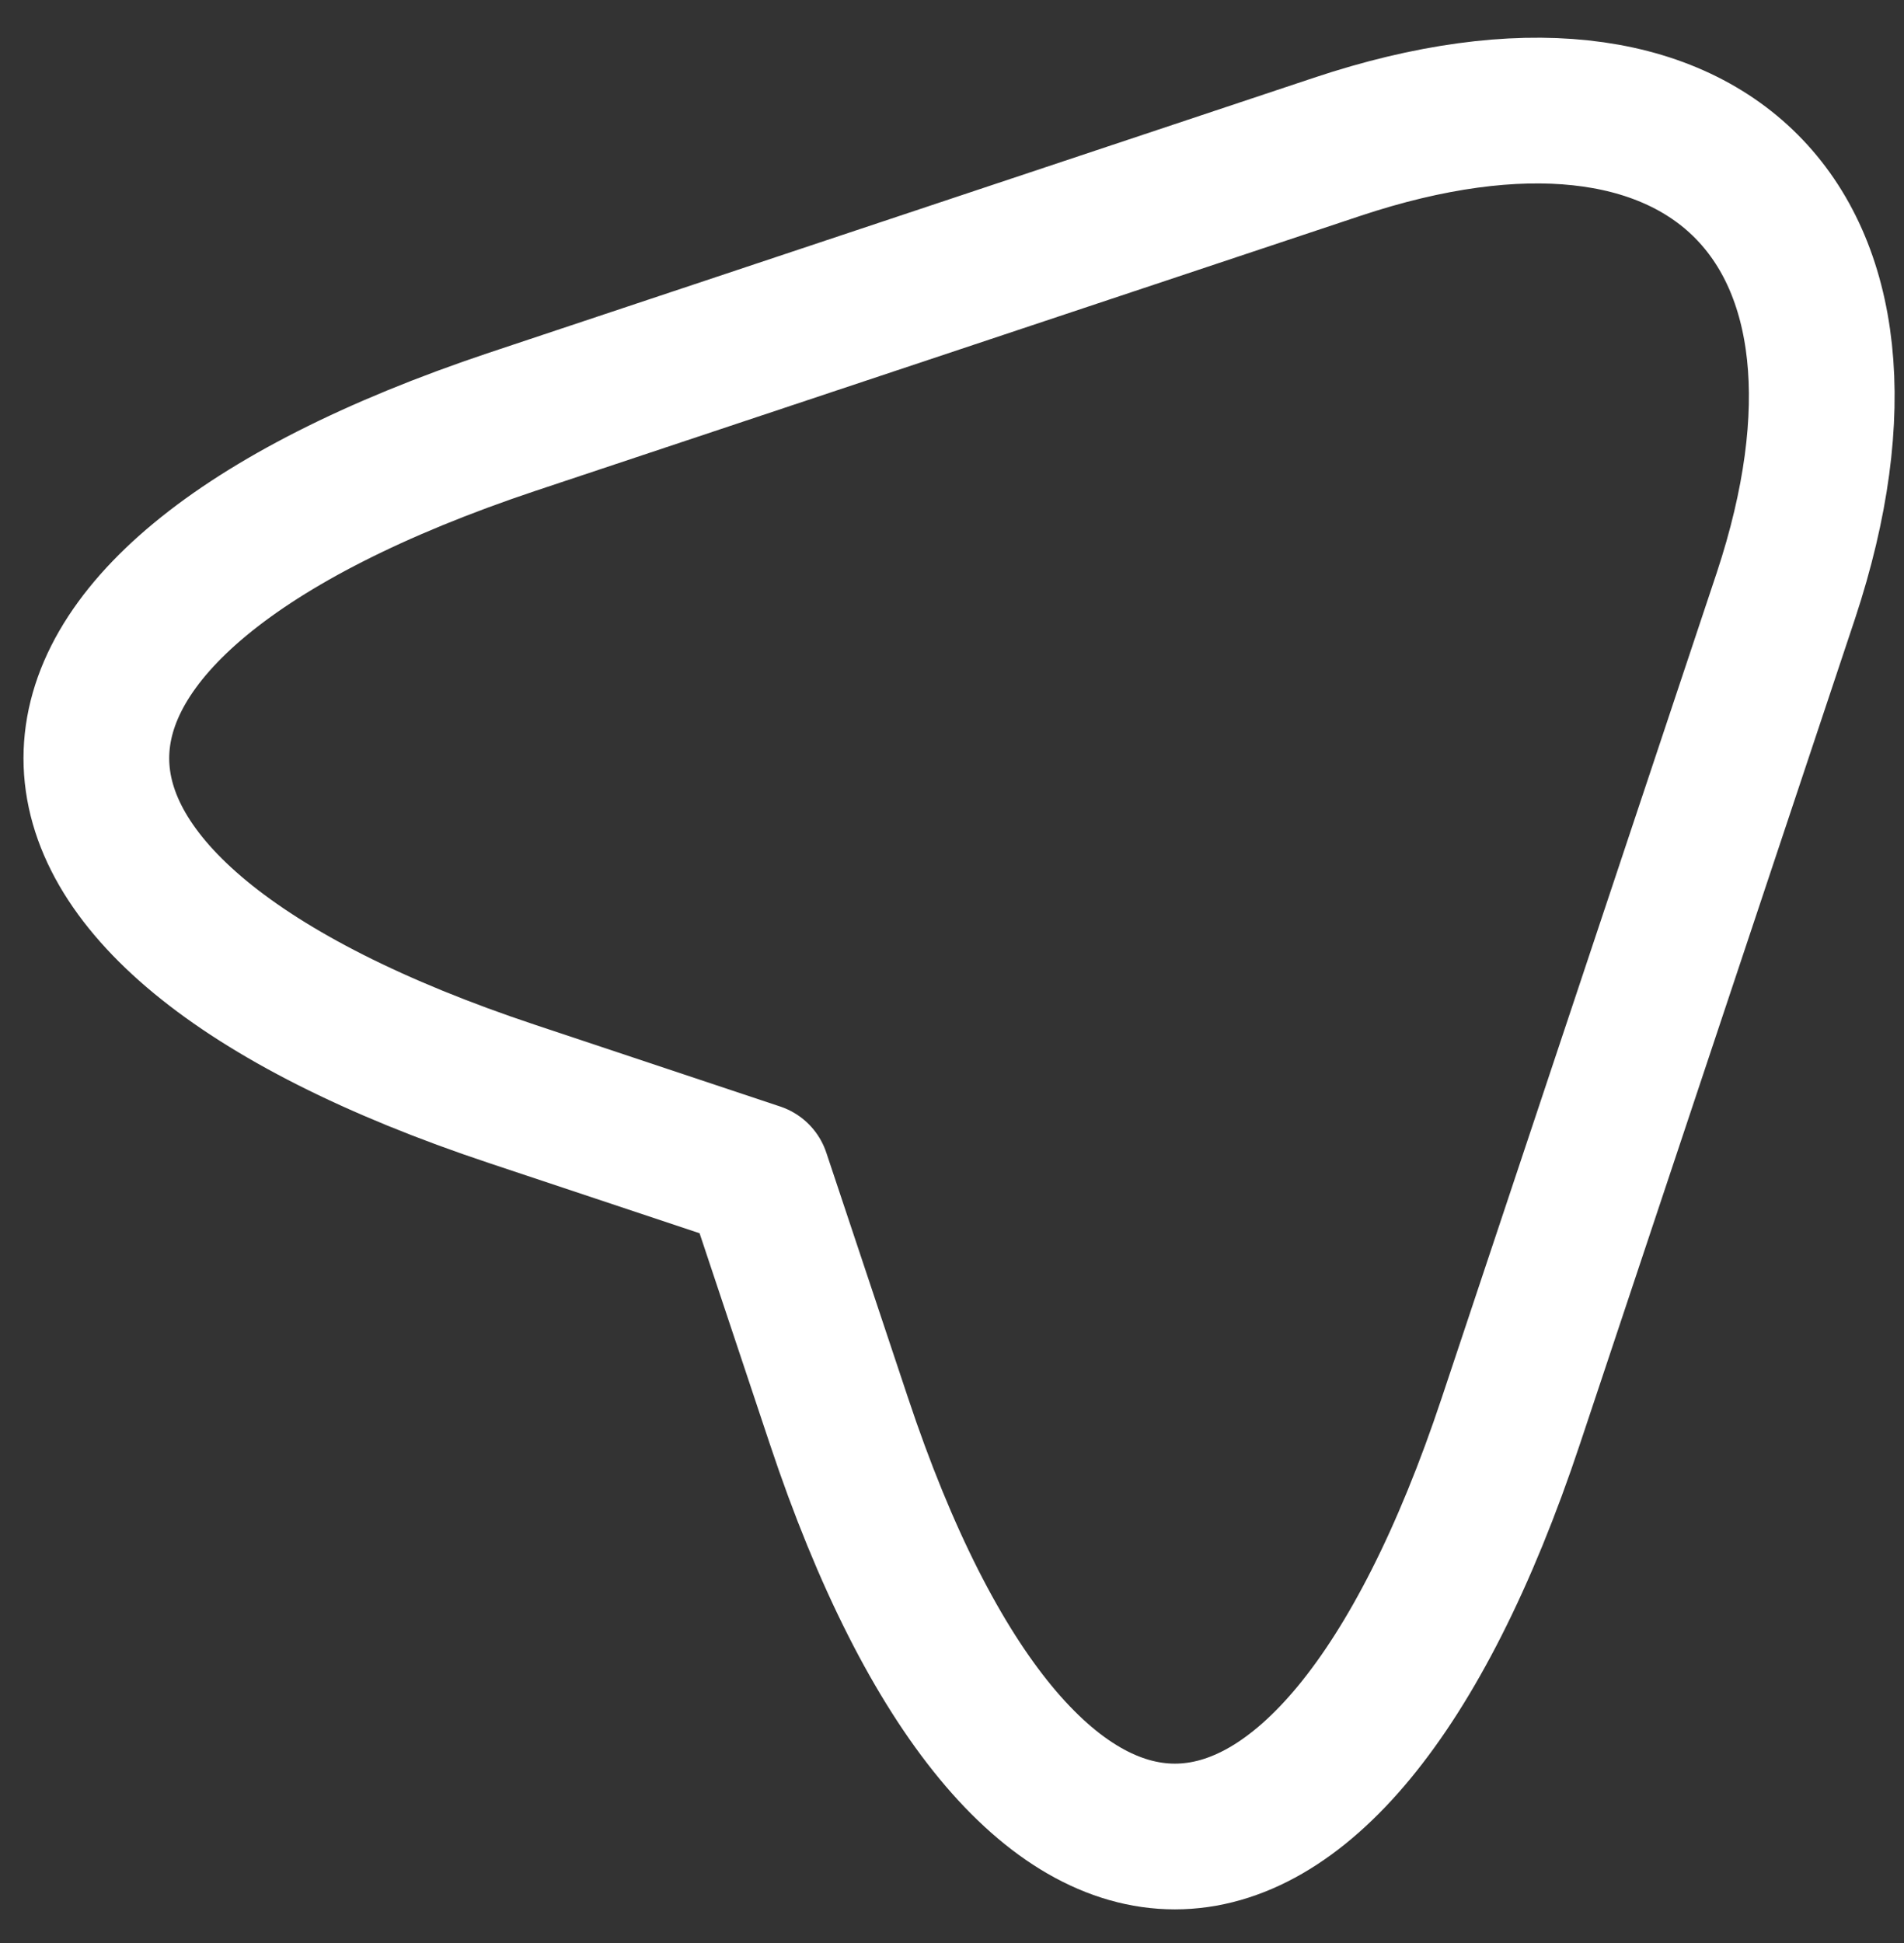 <svg width="49" height="50" viewBox="0 0 49 50" fill="none" xmlns="http://www.w3.org/2000/svg">
<rect x="0" y="0" width="49" height="50" fill="#333333" stroke="none"/>
<path d="M13.186 10.853L34.411 3.778C43.936 0.603 49.111 5.803 45.961 15.328L38.886 36.553C34.136 50.828 26.336 50.828 21.586 36.553L19.486 30.253L13.186 28.153C-1.089 23.403 -1.089 15.628 13.186 10.853Z" stroke="white" stroke-width="3.75" stroke-linecap="round" stroke-linejoin="round"/>
</svg>
